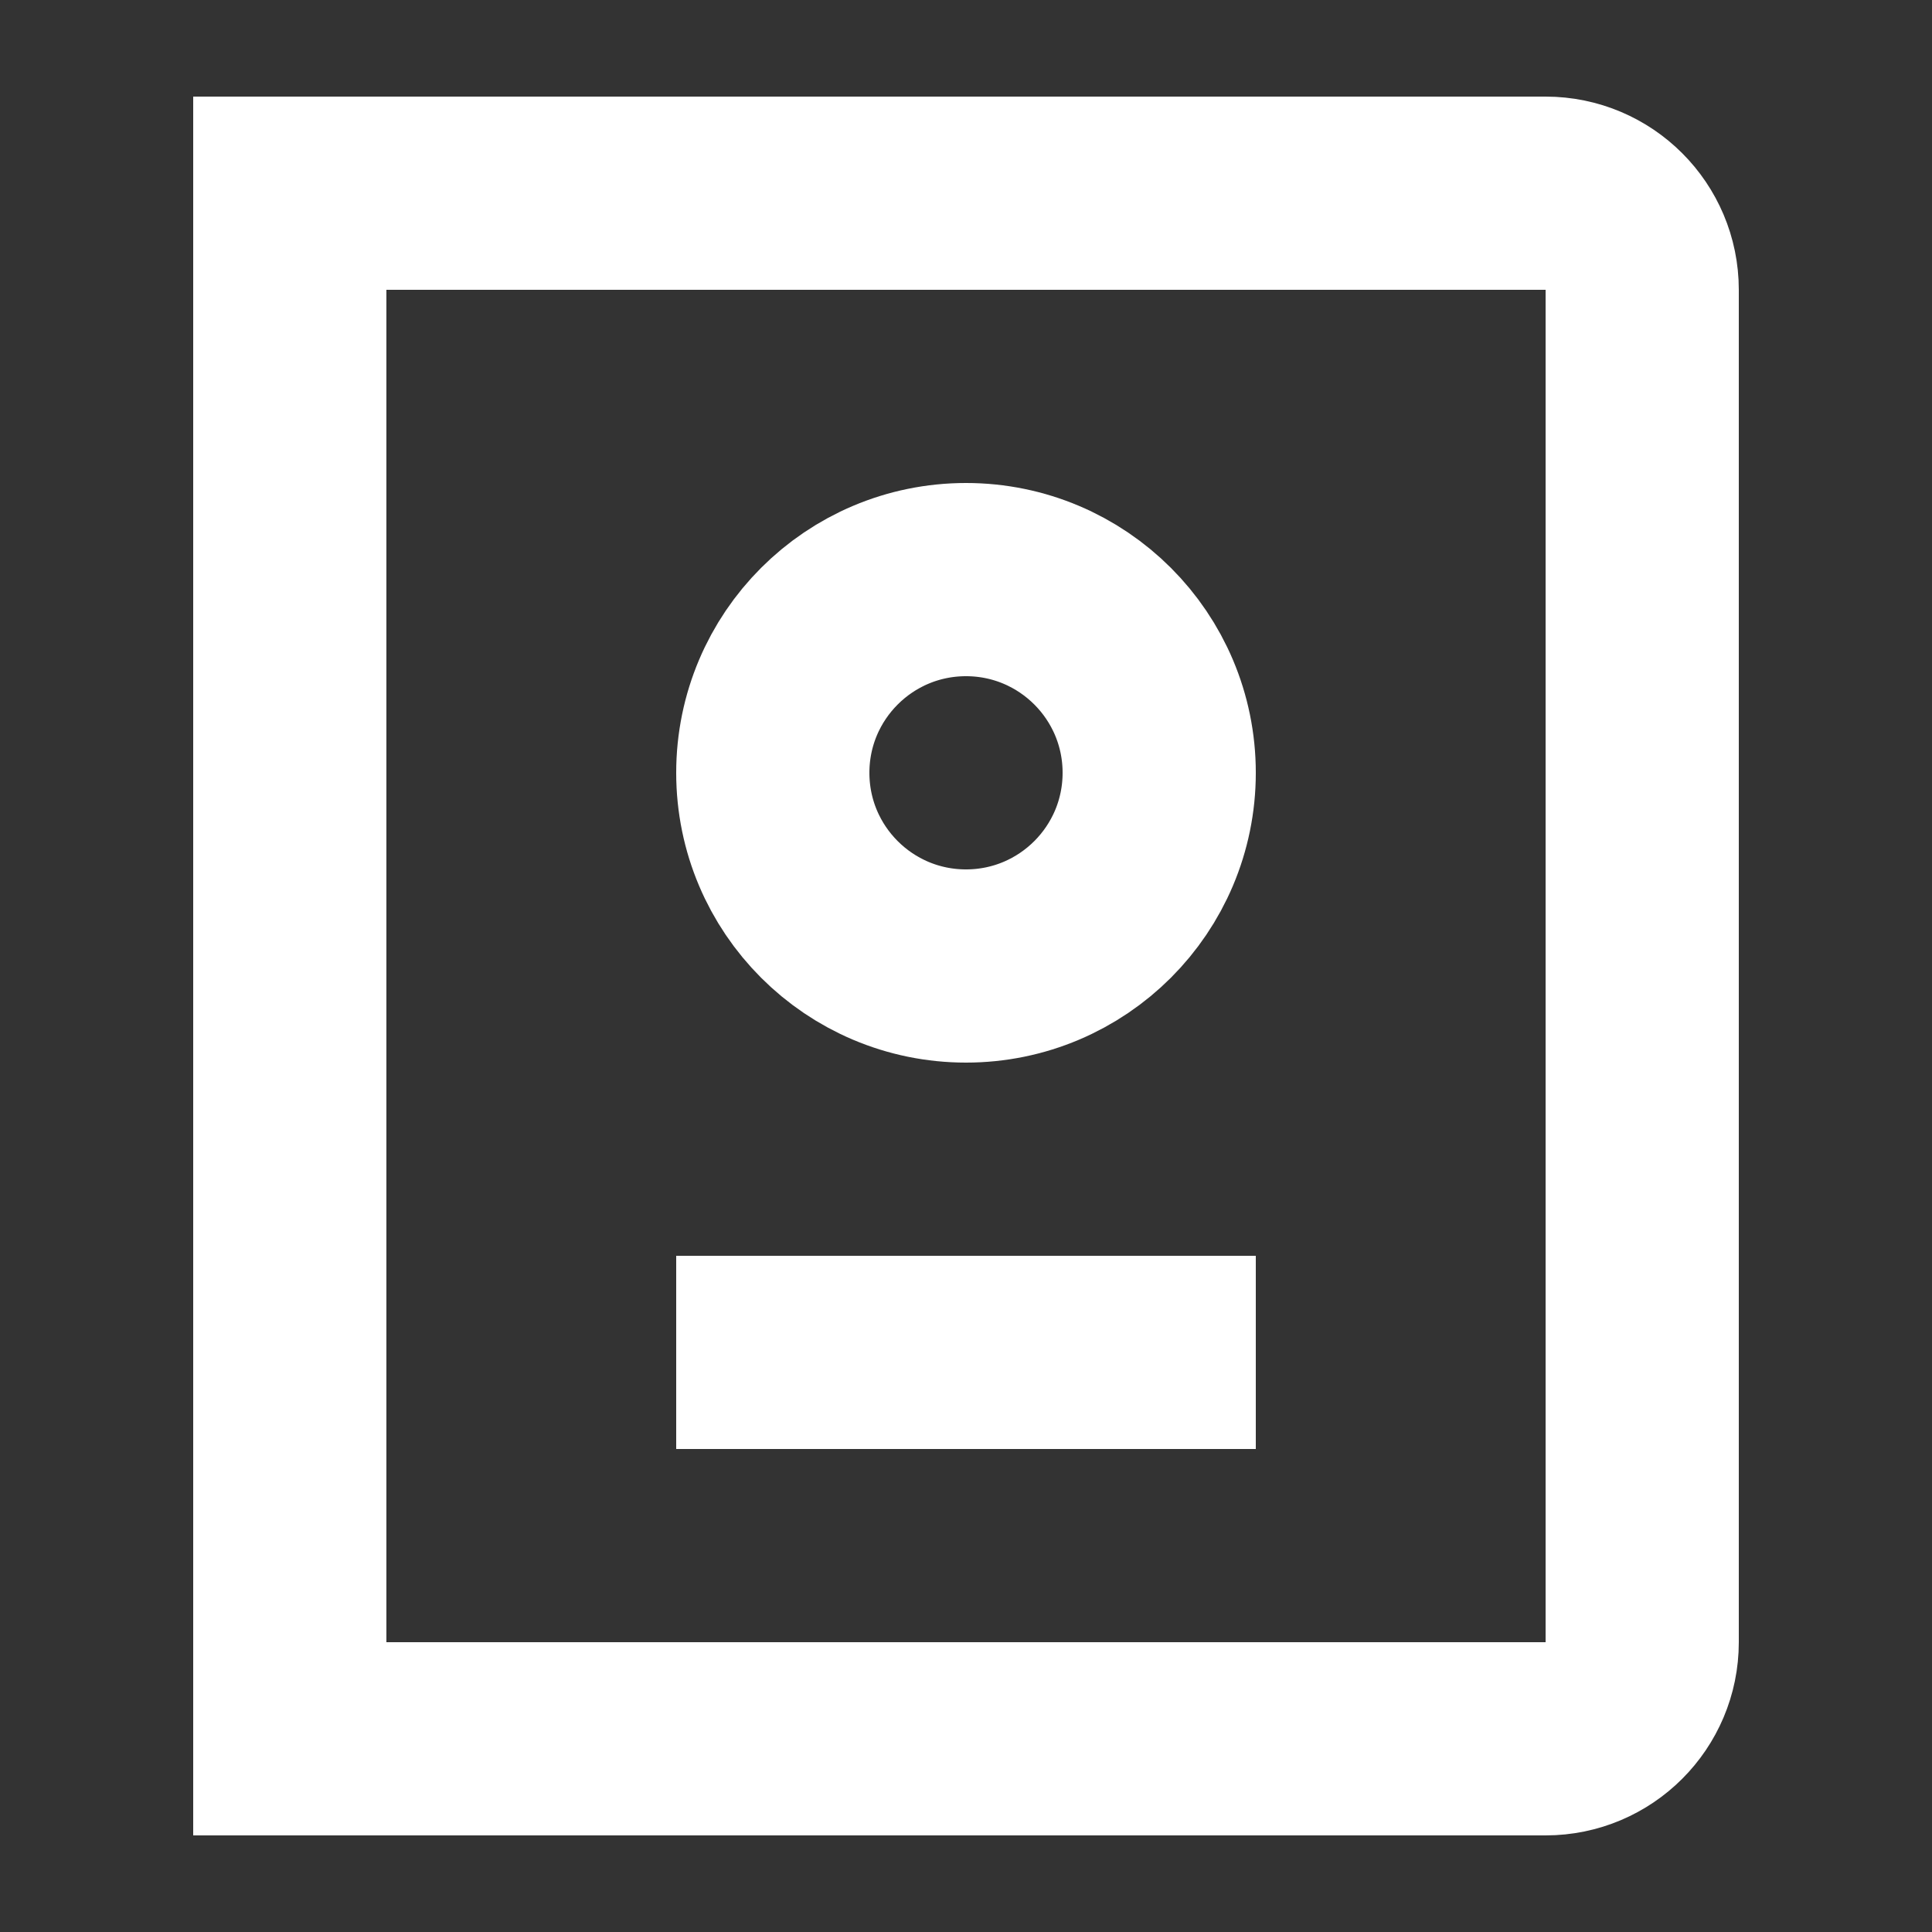 <svg width="20" height="20" viewBox="0 0 20 20" fill="none" xmlns="http://www.w3.org/2000/svg">
<rect x="0" y="0" width="20" height="20" fill="#333333" stroke="none"/>
<path d="M3 2H16C16.552 2 17 2.448 17 3V17C17 17.552 16.552 18 16 18H3V2Z" stroke="white" stroke-width="2"/>
<circle cx="10" cy="8" r="2" stroke="white" stroke-width="2"/>
<rect x="7" y="13" width="6" height="2" fill="white"/>
</svg>
